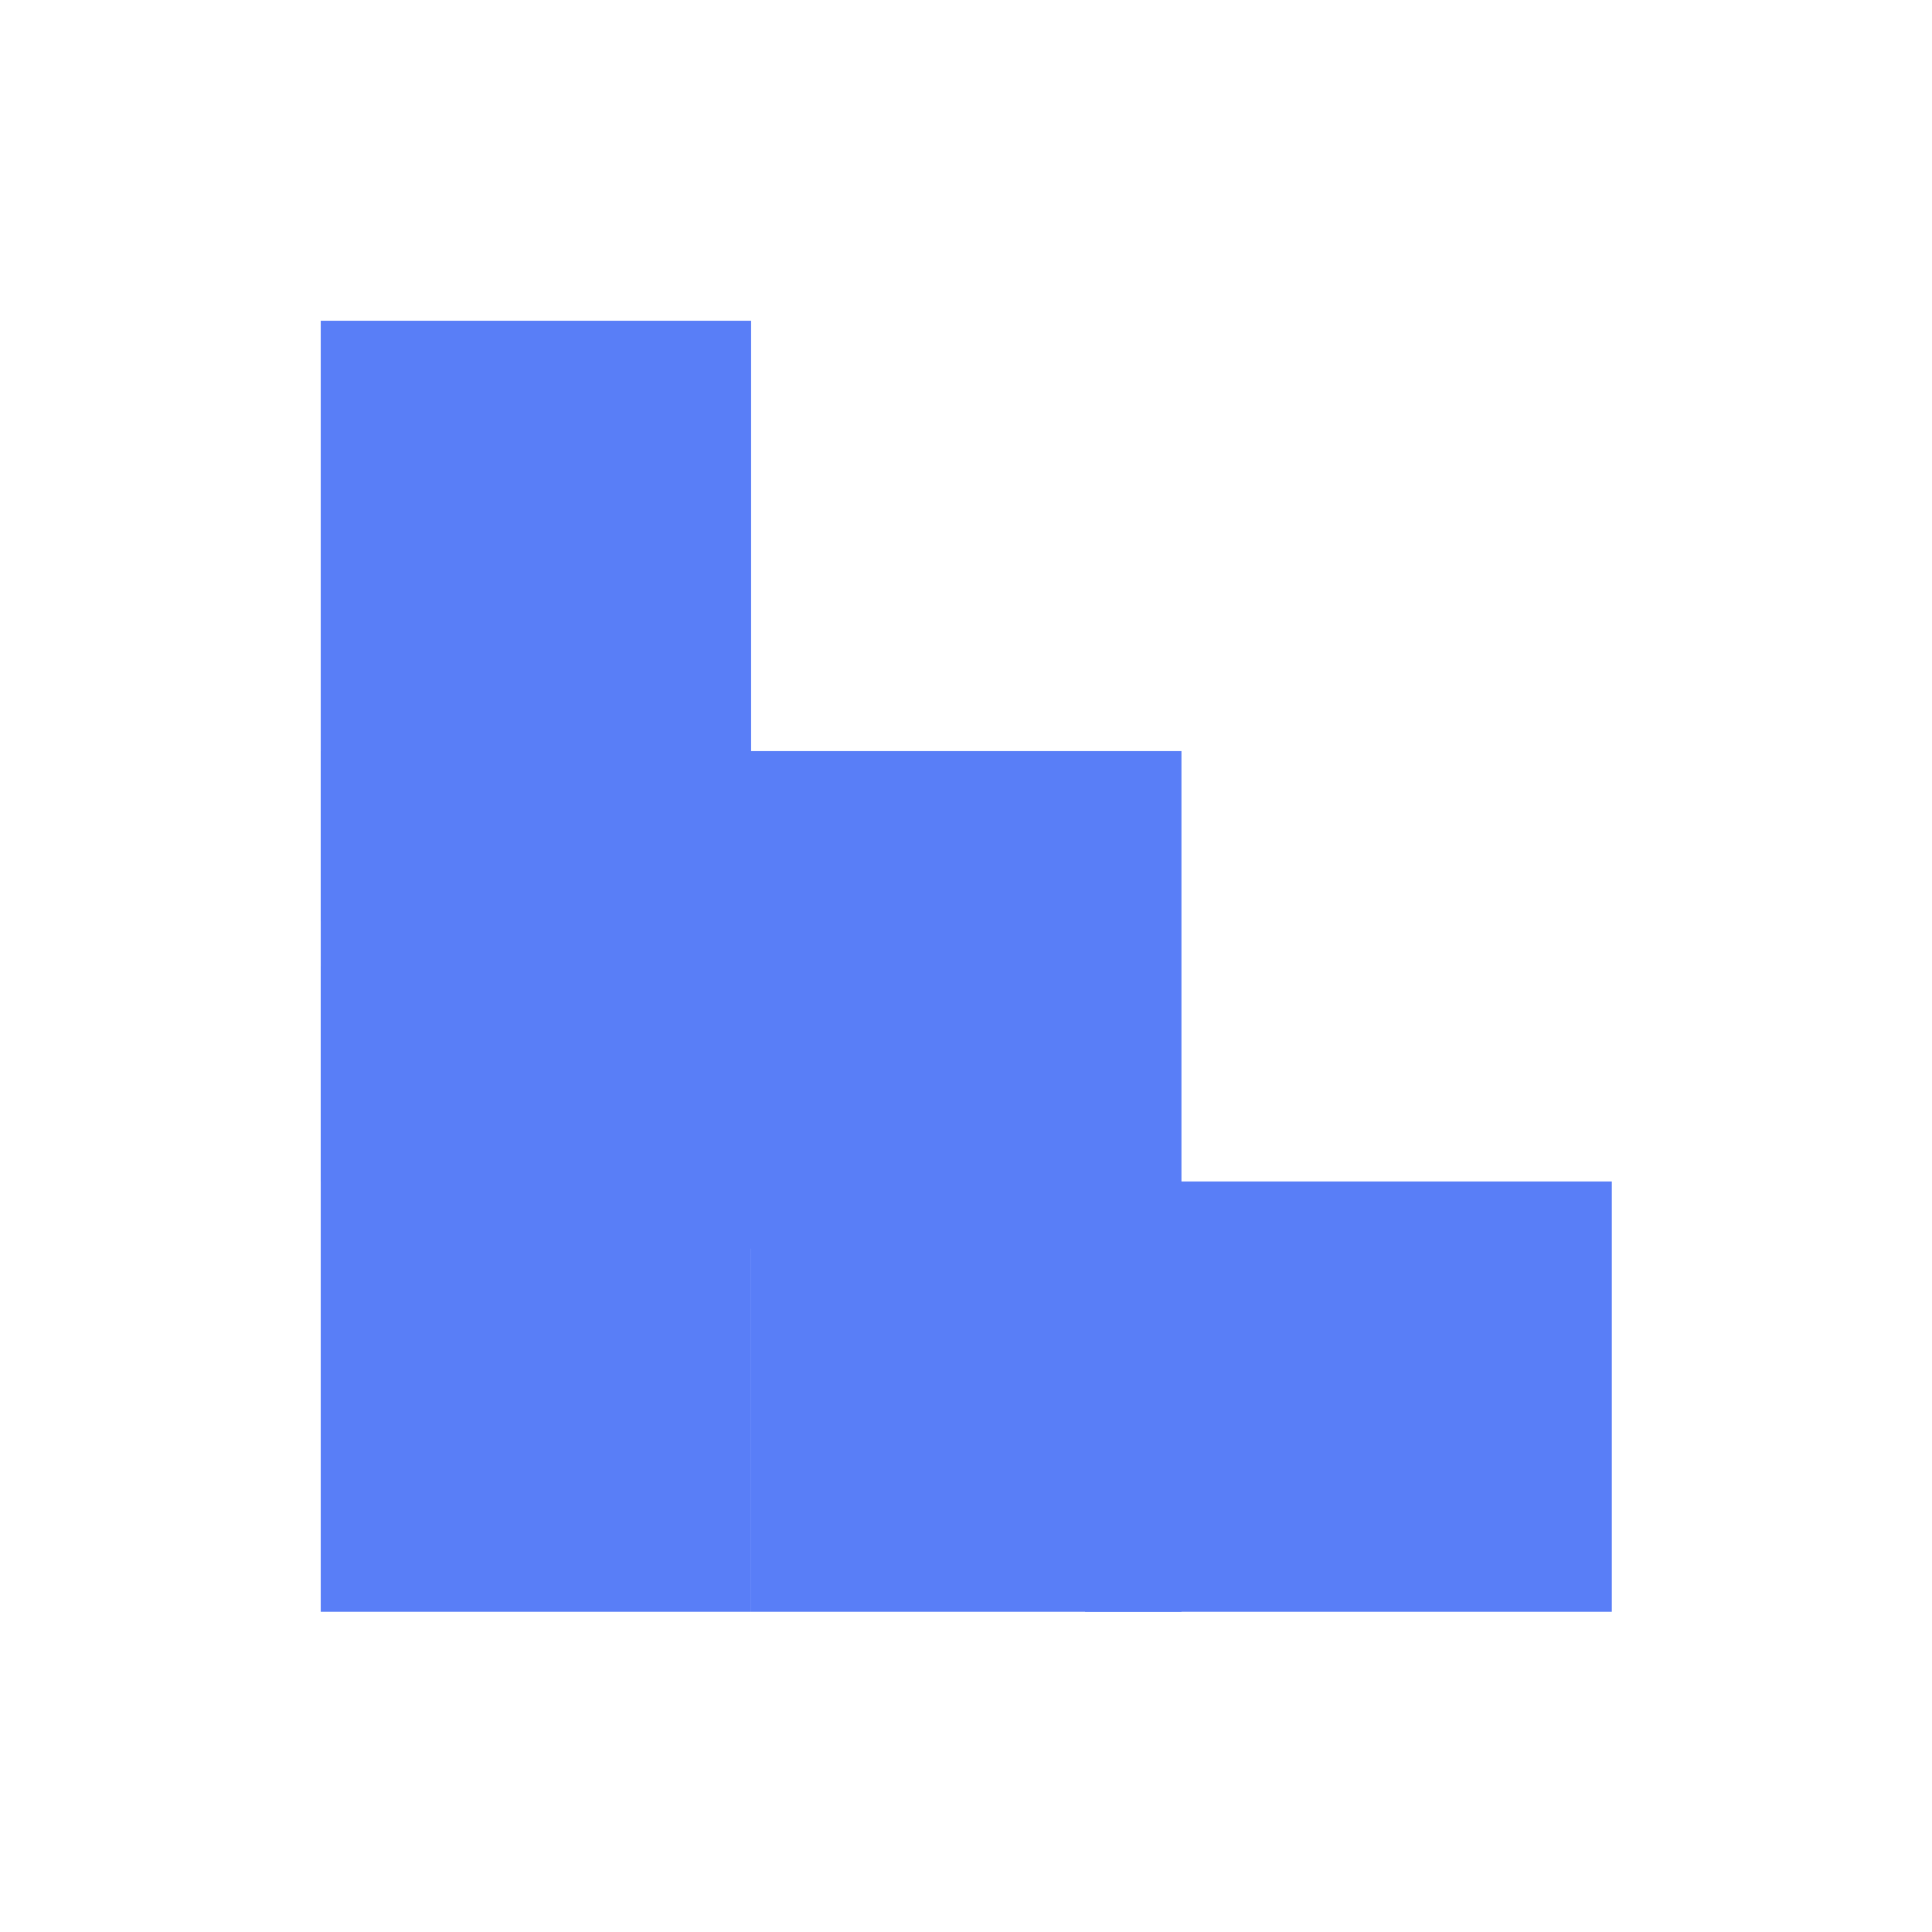 <svg t="1589805974797" class="icon" viewBox="0 0 1024 1024" version="1.1" xmlns="http://www.w3.org/2000/svg" p-id="5377" width="64" height="64"><path d="M170 488.384h228.096V170H170v318.384z m14.256-14.256H383.84V184.256H184.256v289.872z" fill="#597EF7" p-id="5378"></path><path d="M170 626.192h228.096V398.095H170z" fill="#597EF7" p-id="5379"></path><path d="M170 854.288h228.096V512.144H170v342.144z m14.256-14.255H383.84V526.4H184.256v313.633z" fill="#597EF7" p-id="5380"></path><path d="M383.84 661.832h242.352V398.096H383.84v263.736z m15.444-16.632h212.652V414.728H399.284V645.2z" fill="#597EF7" p-id="5381"></path><path d="M398.096 854.288h228.097V626.192H398.096z" fill="#597EF7" p-id="5382"></path><path d="M575.108 854.288h279.18V626.192h-279.18v228.096z m17.82-14.256h244.728V640.448H592.928v199.584z" fill="#597EF7" p-id="5383"></path></svg>